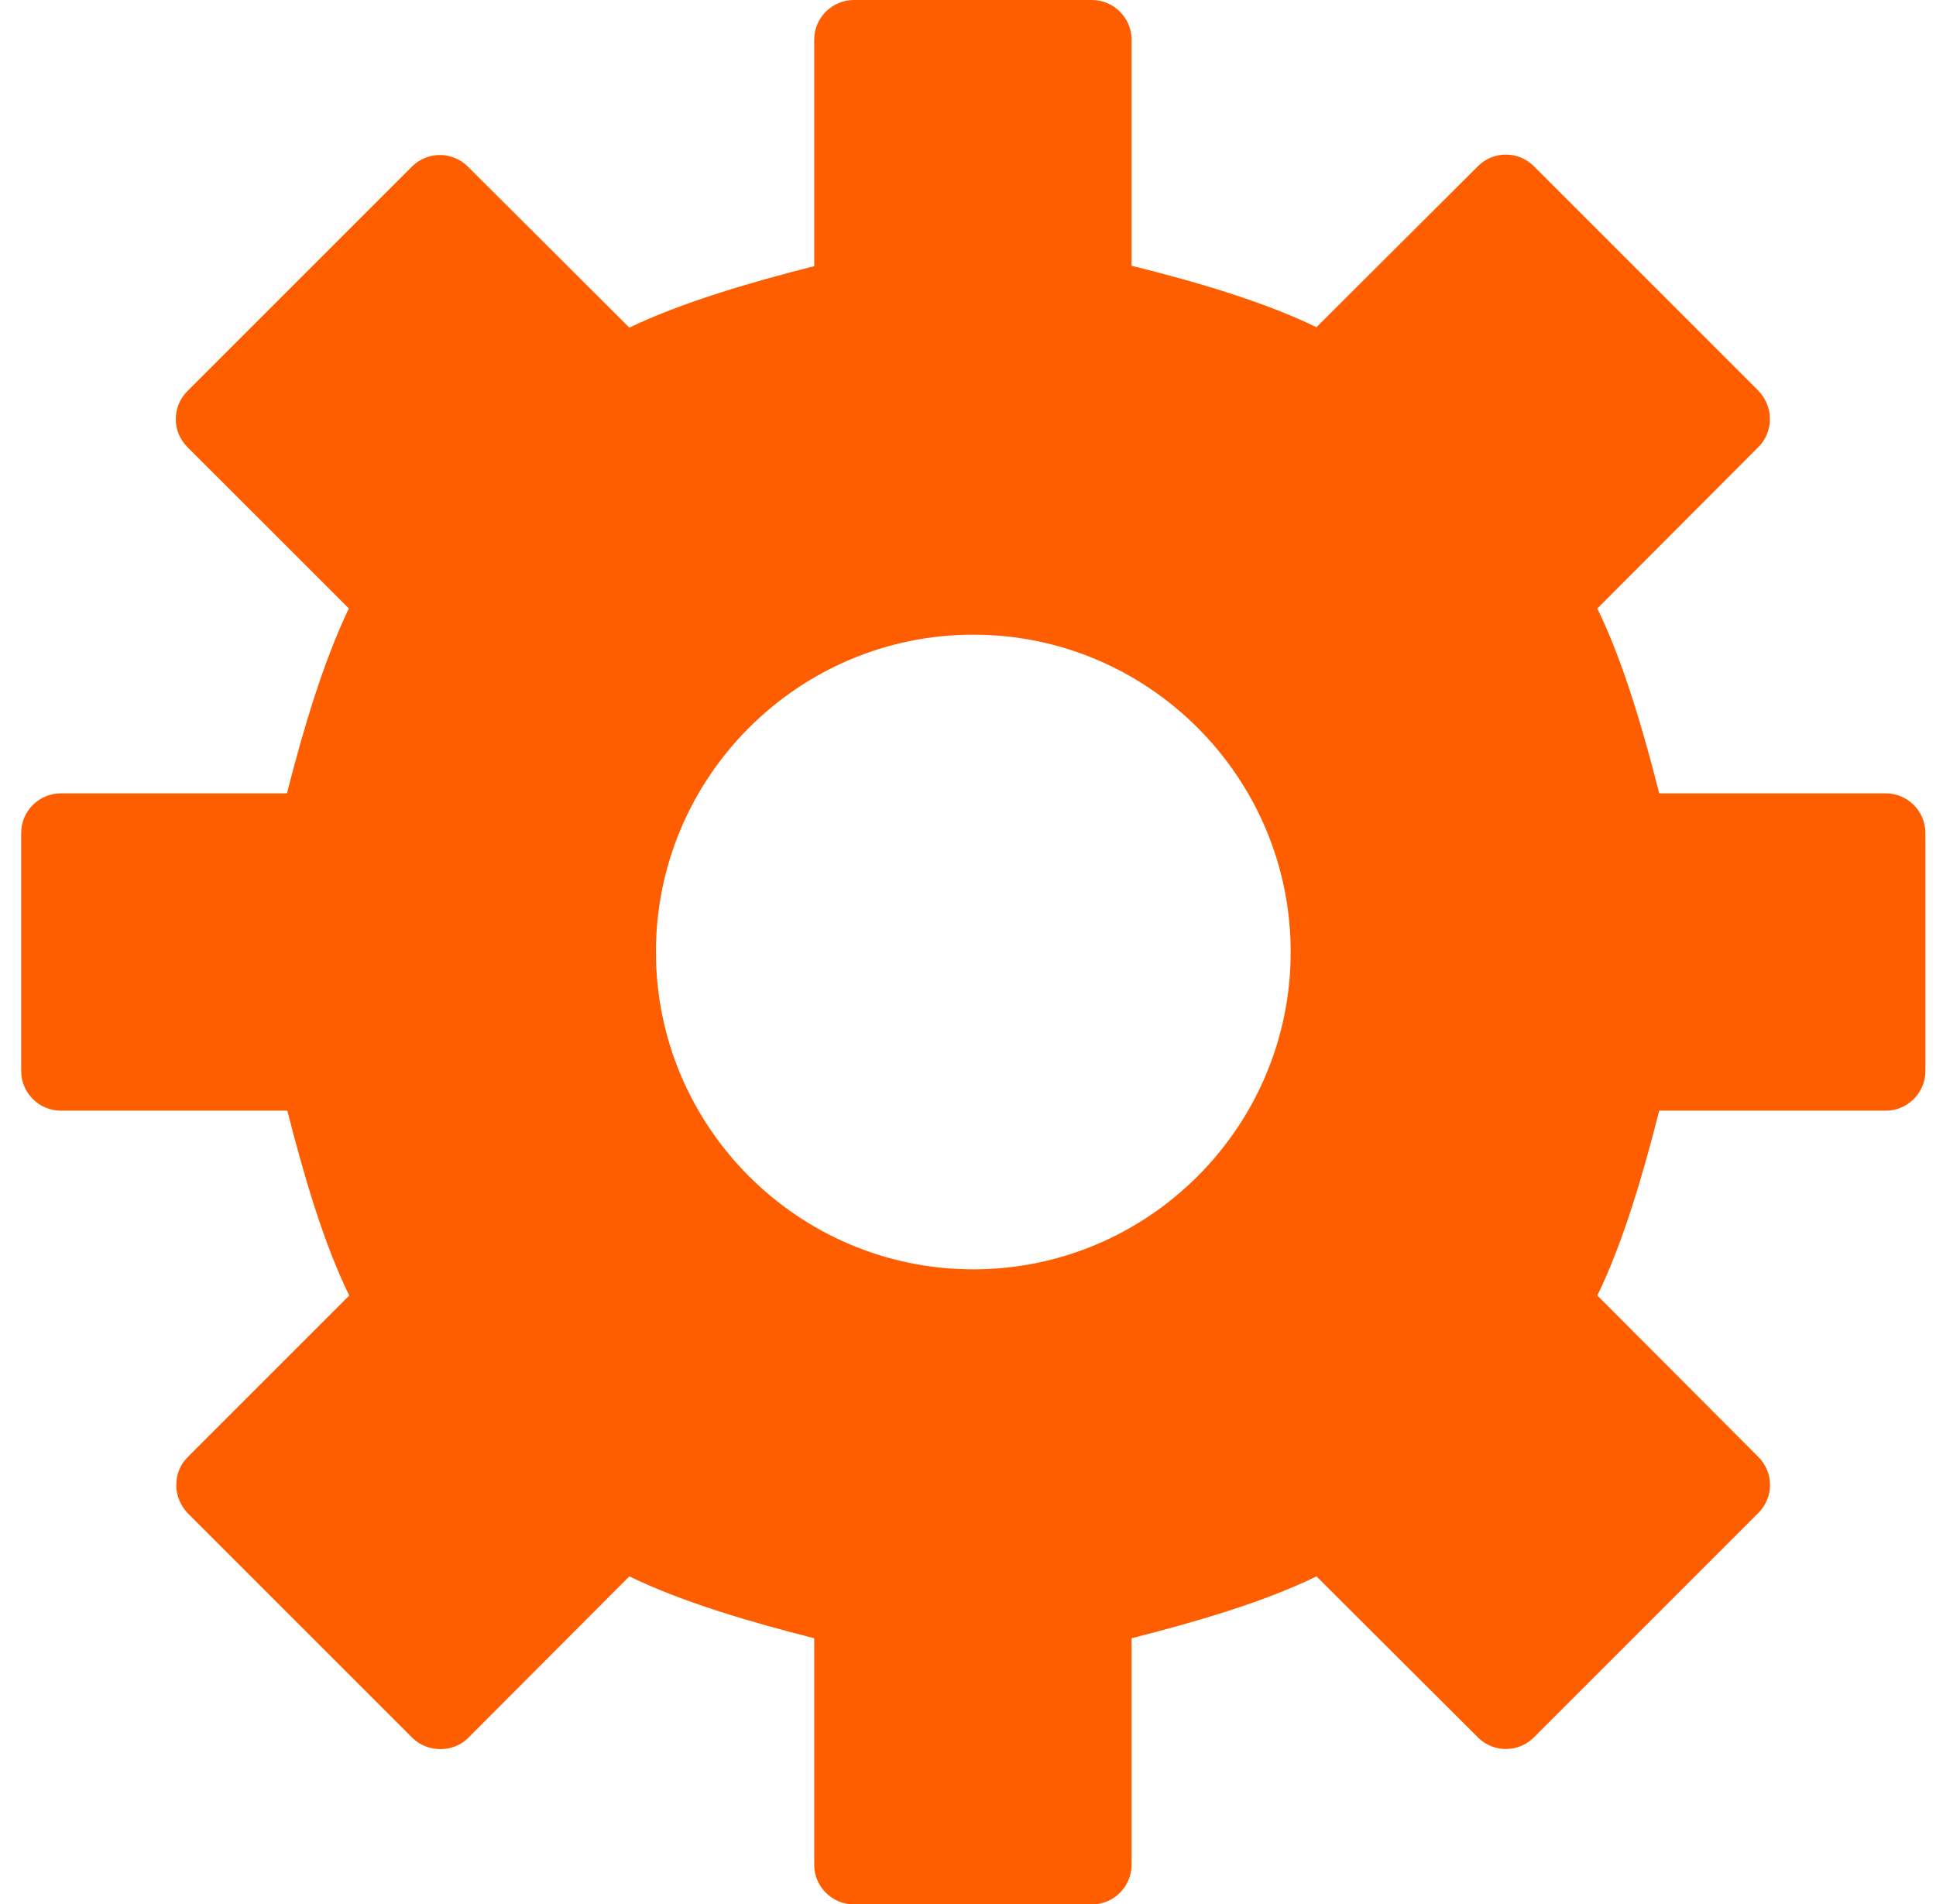 <svg width="61" height="60" viewBox="0 0 61 60" fill="none" xmlns="http://www.w3.org/2000/svg">
<g clip-path="url(#clip0_77_1020)">
<path d="M59.417 25H52.279C51.779 23.025 51.142 20.837 50.329 19.175L55.404 14.088C55.642 13.85 55.767 13.537 55.767 13.2C55.767 12.863 55.629 12.55 55.404 12.312L48.329 5.237C47.842 4.75 47.054 4.75 46.567 5.237L41.479 10.312C39.817 9.5 37.629 8.863 35.654 8.375V1.25C35.654 0.562 35.092 0 34.404 0H26.904C26.217 0 25.654 0.562 25.654 1.25V8.387C23.679 8.888 21.492 9.525 19.829 10.325L14.742 5.25C14.254 4.763 13.467 4.763 12.979 5.25L5.904 12.325C5.417 12.812 5.417 13.6 5.904 14.088L10.992 19.175C10.192 20.837 9.542 23.025 9.042 25H1.917C1.229 25 0.667 25.562 0.667 26.25V33.75C0.667 34.438 1.229 35 1.917 35H9.054C9.554 36.975 10.192 39.175 11.004 40.825L5.917 45.913C5.679 46.15 5.554 46.462 5.554 46.8C5.554 47.138 5.692 47.45 5.917 47.688L12.992 54.763C13.467 55.237 14.292 55.237 14.754 54.763L19.829 49.675C21.492 50.487 23.679 51.125 25.654 51.625V58.763C25.654 59.45 26.217 60.013 26.904 60.013H34.404C35.092 60.013 35.654 59.45 35.654 58.763V51.625C37.629 51.125 39.829 50.487 41.479 49.675L46.567 54.75C47.054 55.237 47.842 55.237 48.329 54.75L55.404 47.675C55.892 47.188 55.892 46.4 55.404 45.913L50.329 40.825C51.142 39.163 51.779 36.975 52.279 35H59.417C60.104 35 60.667 34.438 60.667 33.75V26.25C60.667 25.562 60.104 25 59.417 25ZM30.667 40C25.154 40 20.667 35.513 20.667 30C20.667 24.488 25.154 20 30.667 20C36.179 20 40.667 24.488 40.667 30C40.667 35.513 36.179 40 30.667 40Z" fill="#FF5E00"/>
</g>
<defs>
<clipPath id="clip0_77_1020">
<rect width="60" height="60" fill="white" transform="translate(0.667)"/>
</clipPath>
</defs>
</svg>
